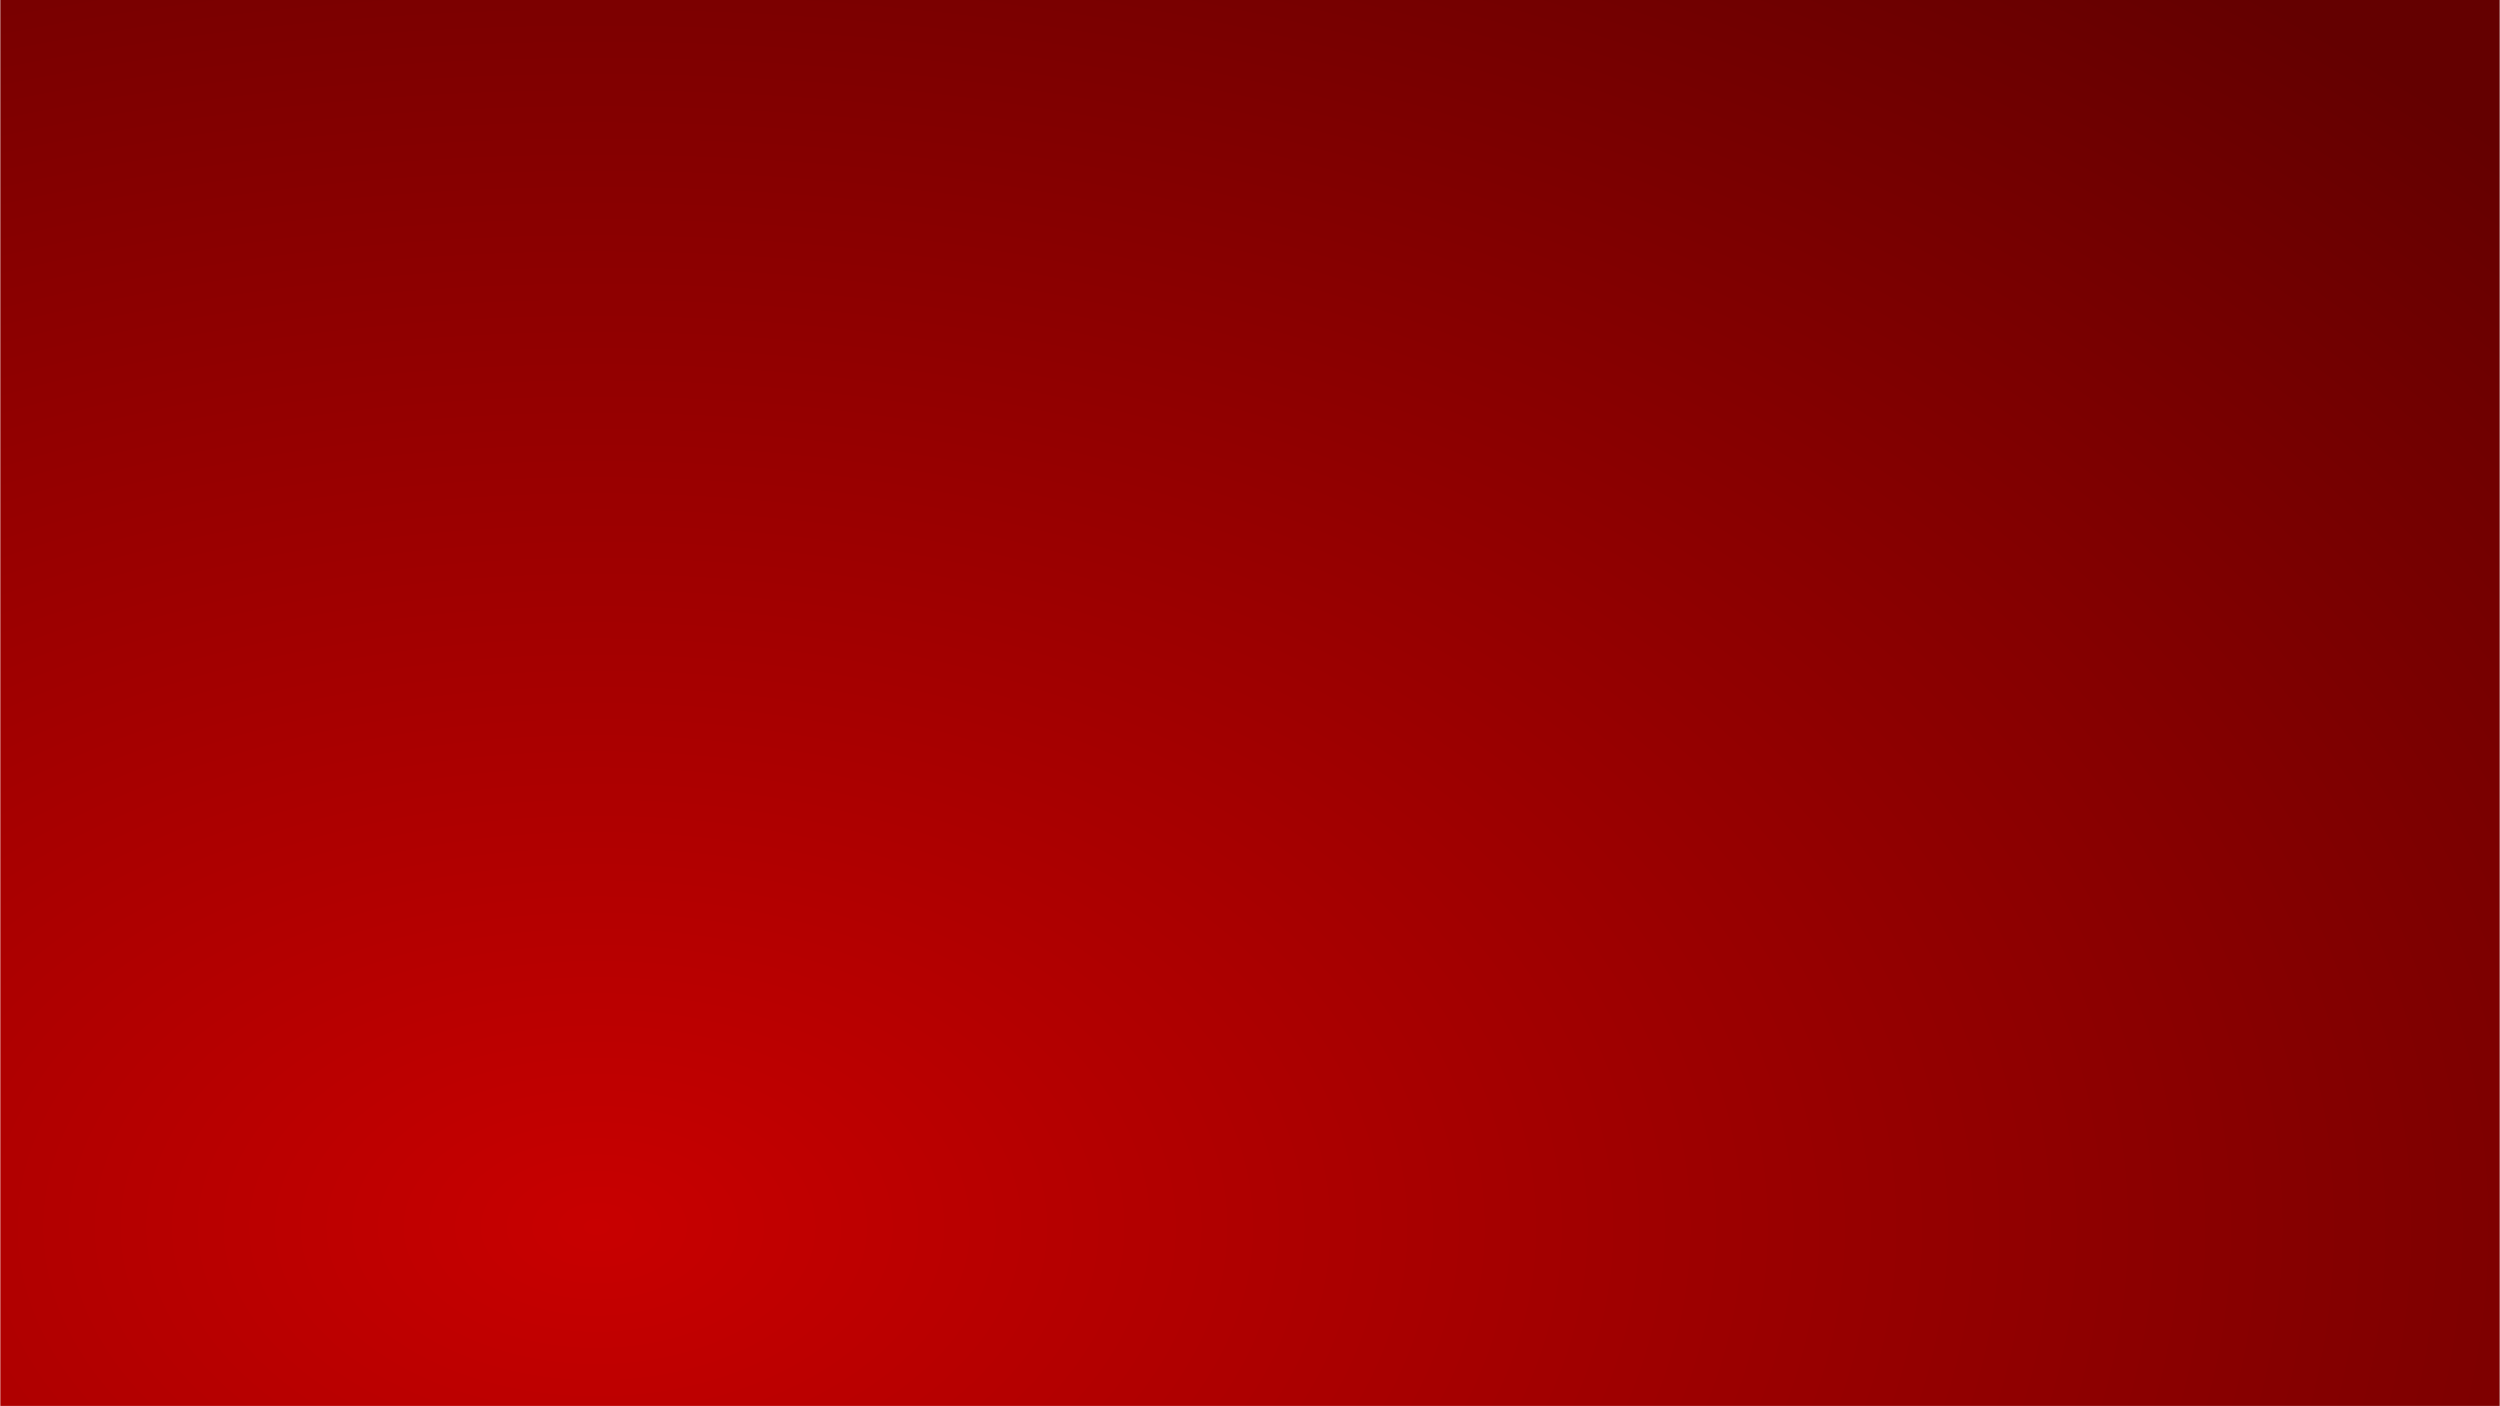 <?xml version="1.0" encoding="UTF-8" standalone="no"?>
<!-- Created with Inkscape (http://www.inkscape.org/) -->

<svg
   xmlns:dc="http://purl.org/dc/elements/1.1/"
   xmlns:cc="http://creativecommons.org/ns#"
   xmlns:rdf="http://www.w3.org/1999/02/22-rdf-syntax-ns#"
   xmlns:svg="http://www.w3.org/2000/svg"
   xmlns="http://www.w3.org/2000/svg"
   xmlns:xlink="http://www.w3.org/1999/xlink"
   xmlns:sodipodi="http://sodipodi.sourceforge.net/DTD/sodipodi-0.dtd"
   xmlns:inkscape="http://www.inkscape.org/namespaces/inkscape"
   width="1920"
   height="1080"
   id="svg2"
   version="1.1"
   inkscape:version="0.47 r22583"
   sodipodi:docname="background-really-wide.svg"
   inkscape:export-filename="aptosid-imera-really-wide.png"
   inkscape:export-xdpi="90"
   inkscape:export-ydpi="90"
   style="display:inline">
  <defs
     id="defs4">
    <linearGradient
       id="linearGradient6426">
      <stop
         style="stop-color:#c80000;stop-opacity:1;"
         offset="0"
         id="stop6428" />
      <stop
         style="stop-color:#640000;stop-opacity:1;"
         offset="1"
         id="stop6430" />
    </linearGradient>
    <radialGradient
       inkscape:collect="always"
       xlink:href="#linearGradient6426"
       id="radialGradient3448"
       gradientUnits="userSpaceOnUse"
       gradientTransform="matrix(2.059,0,0,1.29,-1016.171,-130.997)"
       cx="716.104"
       cy="810.617"
       fx="716.104"
       fy="810.617"
       r="960" />
  </defs>
  <sodipodi:namedview
     id="base"
     pagecolor="#000000"
     bordercolor="#666666"
     borderopacity="1.0"
     inkscape:pageopacity="1"
     inkscape:pageshadow="2"
     inkscape:zoom="0.5"
     inkscape:cx="427.8923"
     inkscape:cy="265.42946"
     inkscape:document-units="px"
     inkscape:current-layer="layer2"
     showgrid="false"
     borderlayer="true"
     inkscape:window-width="1912"
     inkscape:window-height="1153"
     inkscape:window-x="0"
     inkscape:window-y="0"
     inkscape:window-maximized="1" />
  <g
     inkscape:groupmode="layer"
     id="layer2"
     inkscape:label="Background"
     style="display:inline"
     transform="translate(0,-120)">
    <rect
       style="fill:url(#radialGradient3448);fill-opacity:1;stroke:none"
       id="rect2817"
       width="1919.499"
       height="1199.499"
       x="0.25"
       y="-147.387"
       transform="translate(0,147.638)" />
  </g>
</svg>
